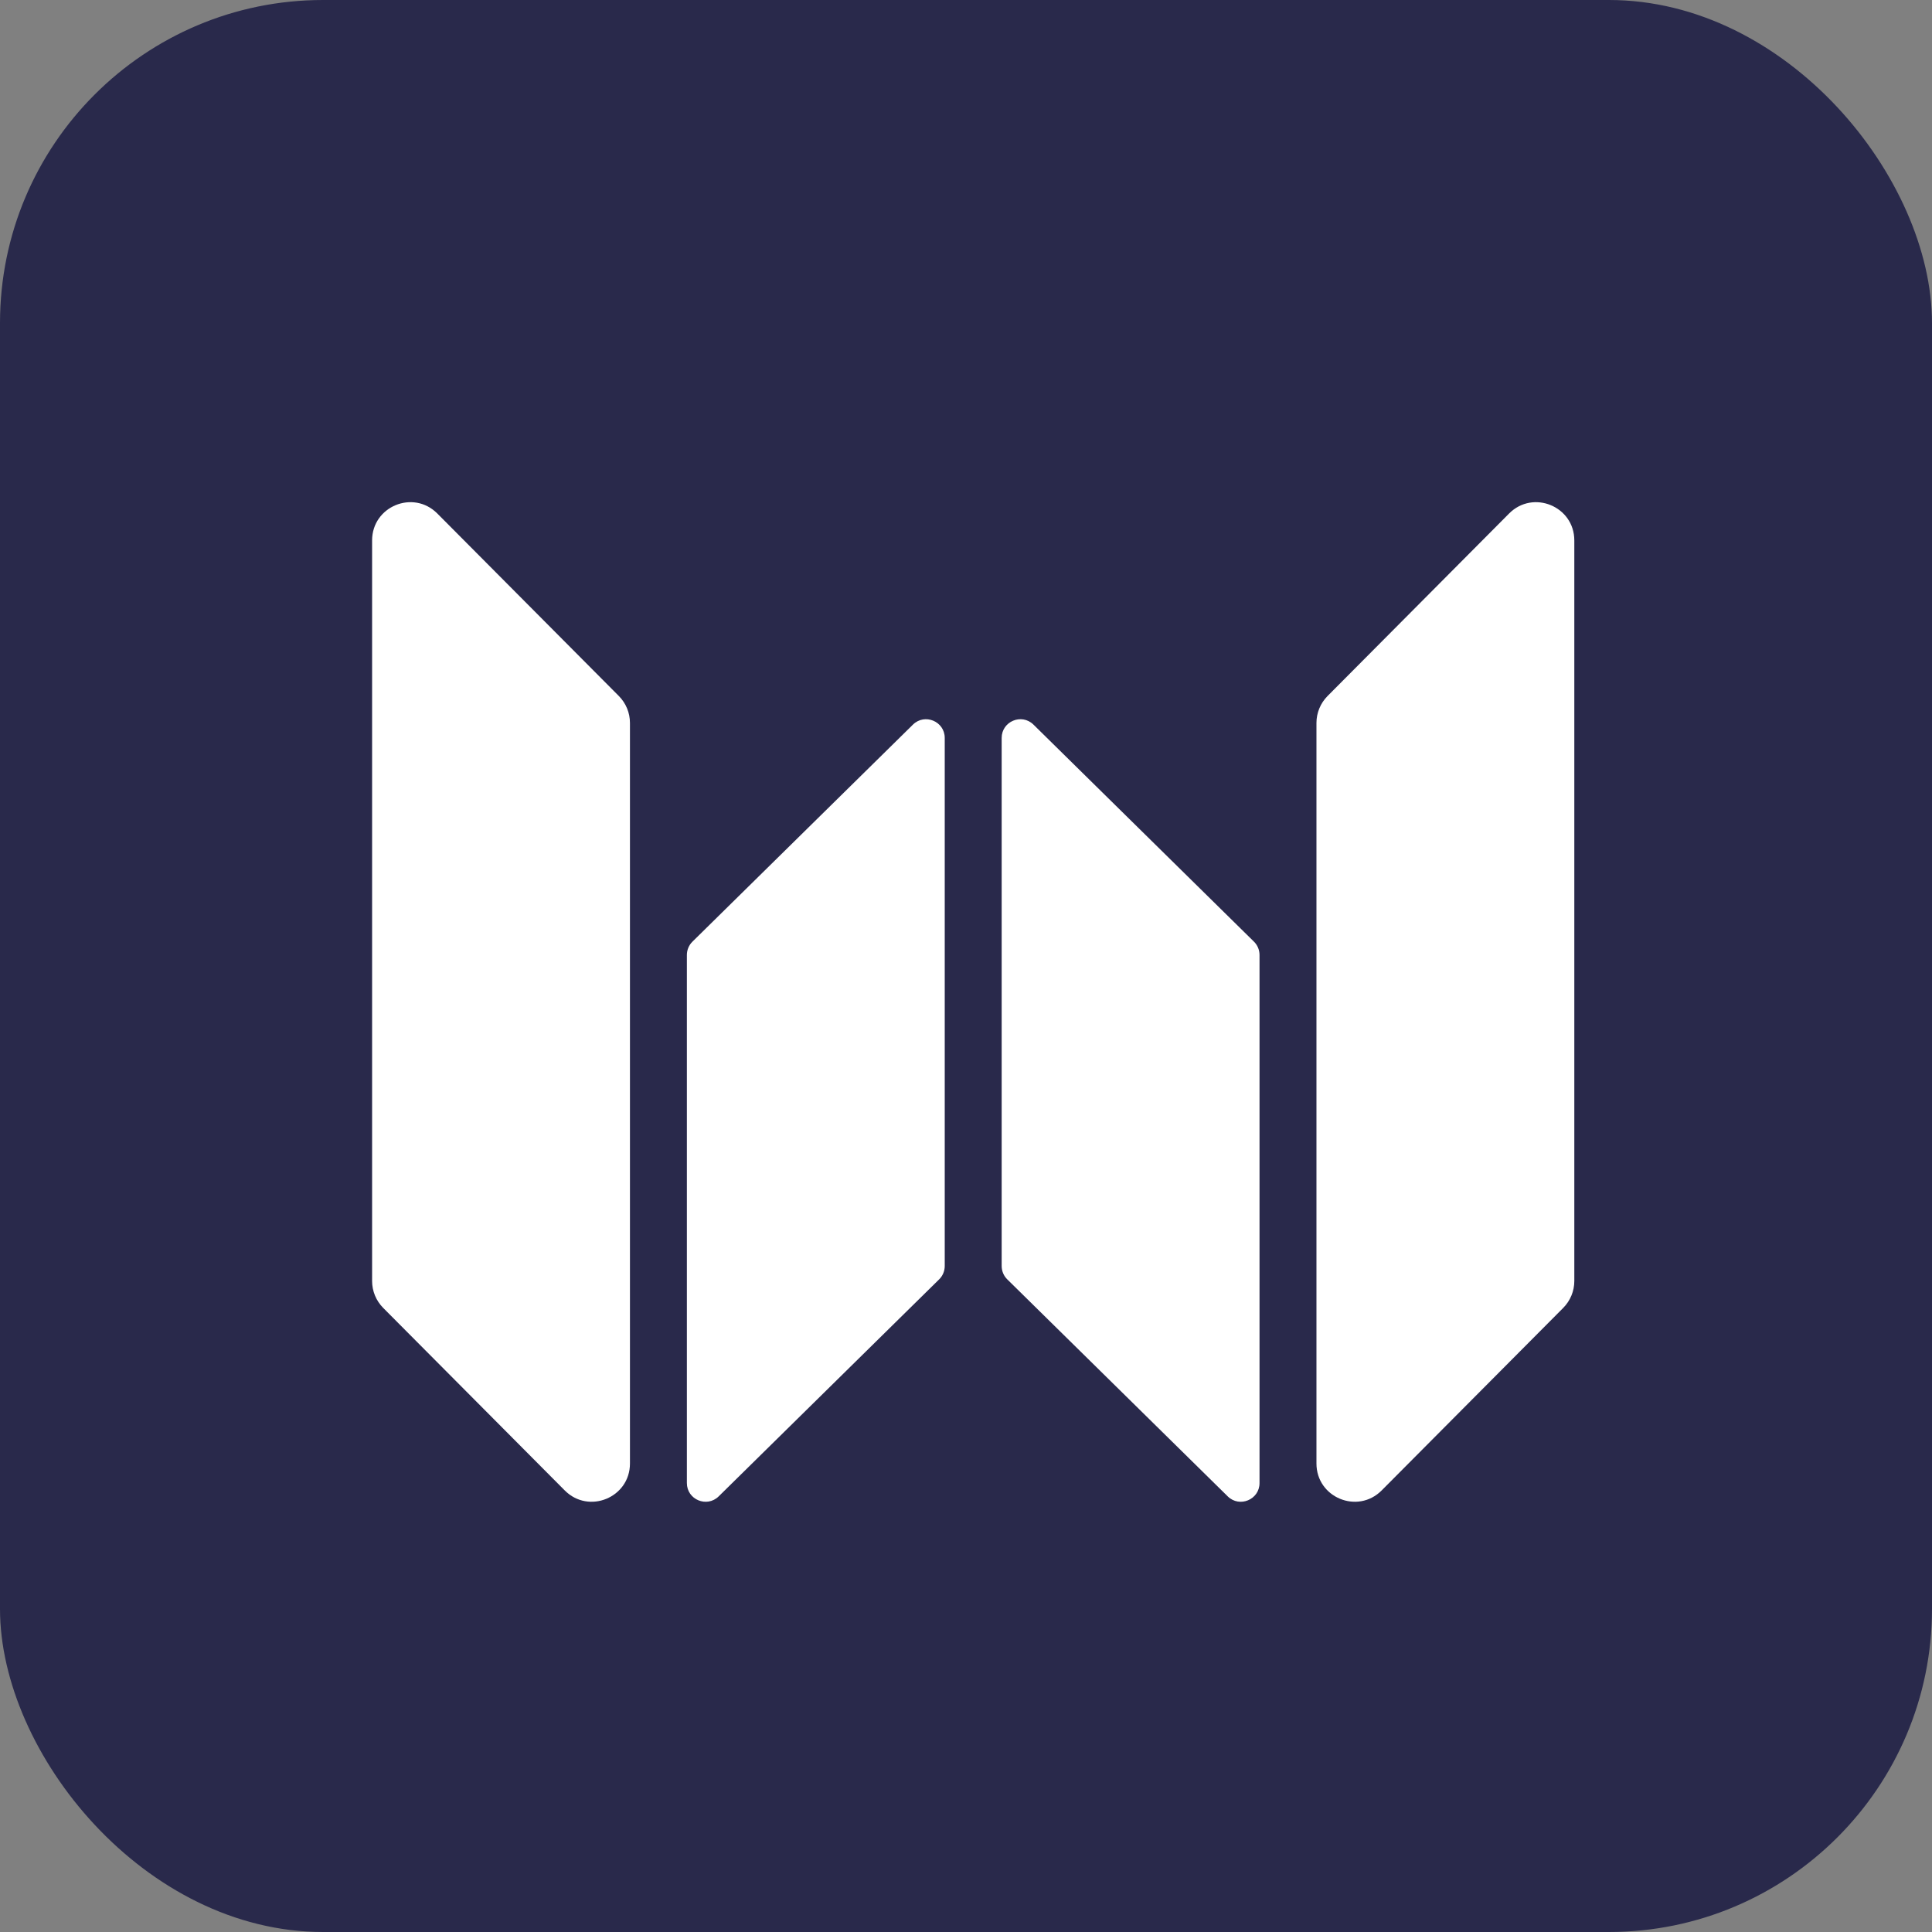 <?xml version="1.0" encoding="UTF-8"?>
<svg id="Layer_1" data-name="Layer 1" xmlns="http://www.w3.org/2000/svg" viewBox="0 0 358 358">
  <rect x="0" y="0" width="358" height="358" fill="#808080" stroke="none"/>
  <defs>
    <style>
      .cls-1 {
        fill: #fff;
      }

      .cls-2 {
        fill: #29294b;
      }
    </style>
  </defs>
  <rect class="cls-2" x="0" width="358" height="358" rx="59.86" ry="59.86"/>
  <g>
    <path class="cls-1" d="m227.5,277.28l-40.86-40.22c-.66-.65-1.03-1.54-1.03-2.47v-97.85c0-3.07,3.7-4.62,5.89-2.47l40.86,40.22c.66.65,1.03,1.54,1.03,2.47v97.85c0,3.07-3.7,4.62-5.89,2.47Z"/>
    <path class="cls-1" d="m133.17,277.28l40.86-40.22c.66-.65,1.03-1.54,1.03-2.47v-97.85c0-3.07-3.7-4.62-5.89-2.47l-40.86,40.22c-.66.65-1.03,1.54-1.03,2.47v97.85c0,3.07,3.7,4.62,5.89,2.47Z"/>
    <path class="cls-1" d="m289.66,242.36l-33.64,33.82c-4.45,4.47-12.08,1.32-12.08-4.99v-137.23c0-1.87.74-3.66,2.06-4.99l33.64-33.82c4.45-4.47,12.08-1.32,12.08,4.99v137.23c0,1.87-.74,3.66-2.06,4.99Z"/>
    <path class="cls-1" d="m71.01,242.36l33.64,33.82c4.45,4.47,12.08,1.32,12.08-4.99v-137.23c0-1.87-.74-3.66-2.06-4.99l-33.64-33.82c-4.45-4.47-12.08-1.32-12.08,4.99v137.23c0,1.87.74,3.66,2.06,4.99Z"/>
  </g>
</svg>